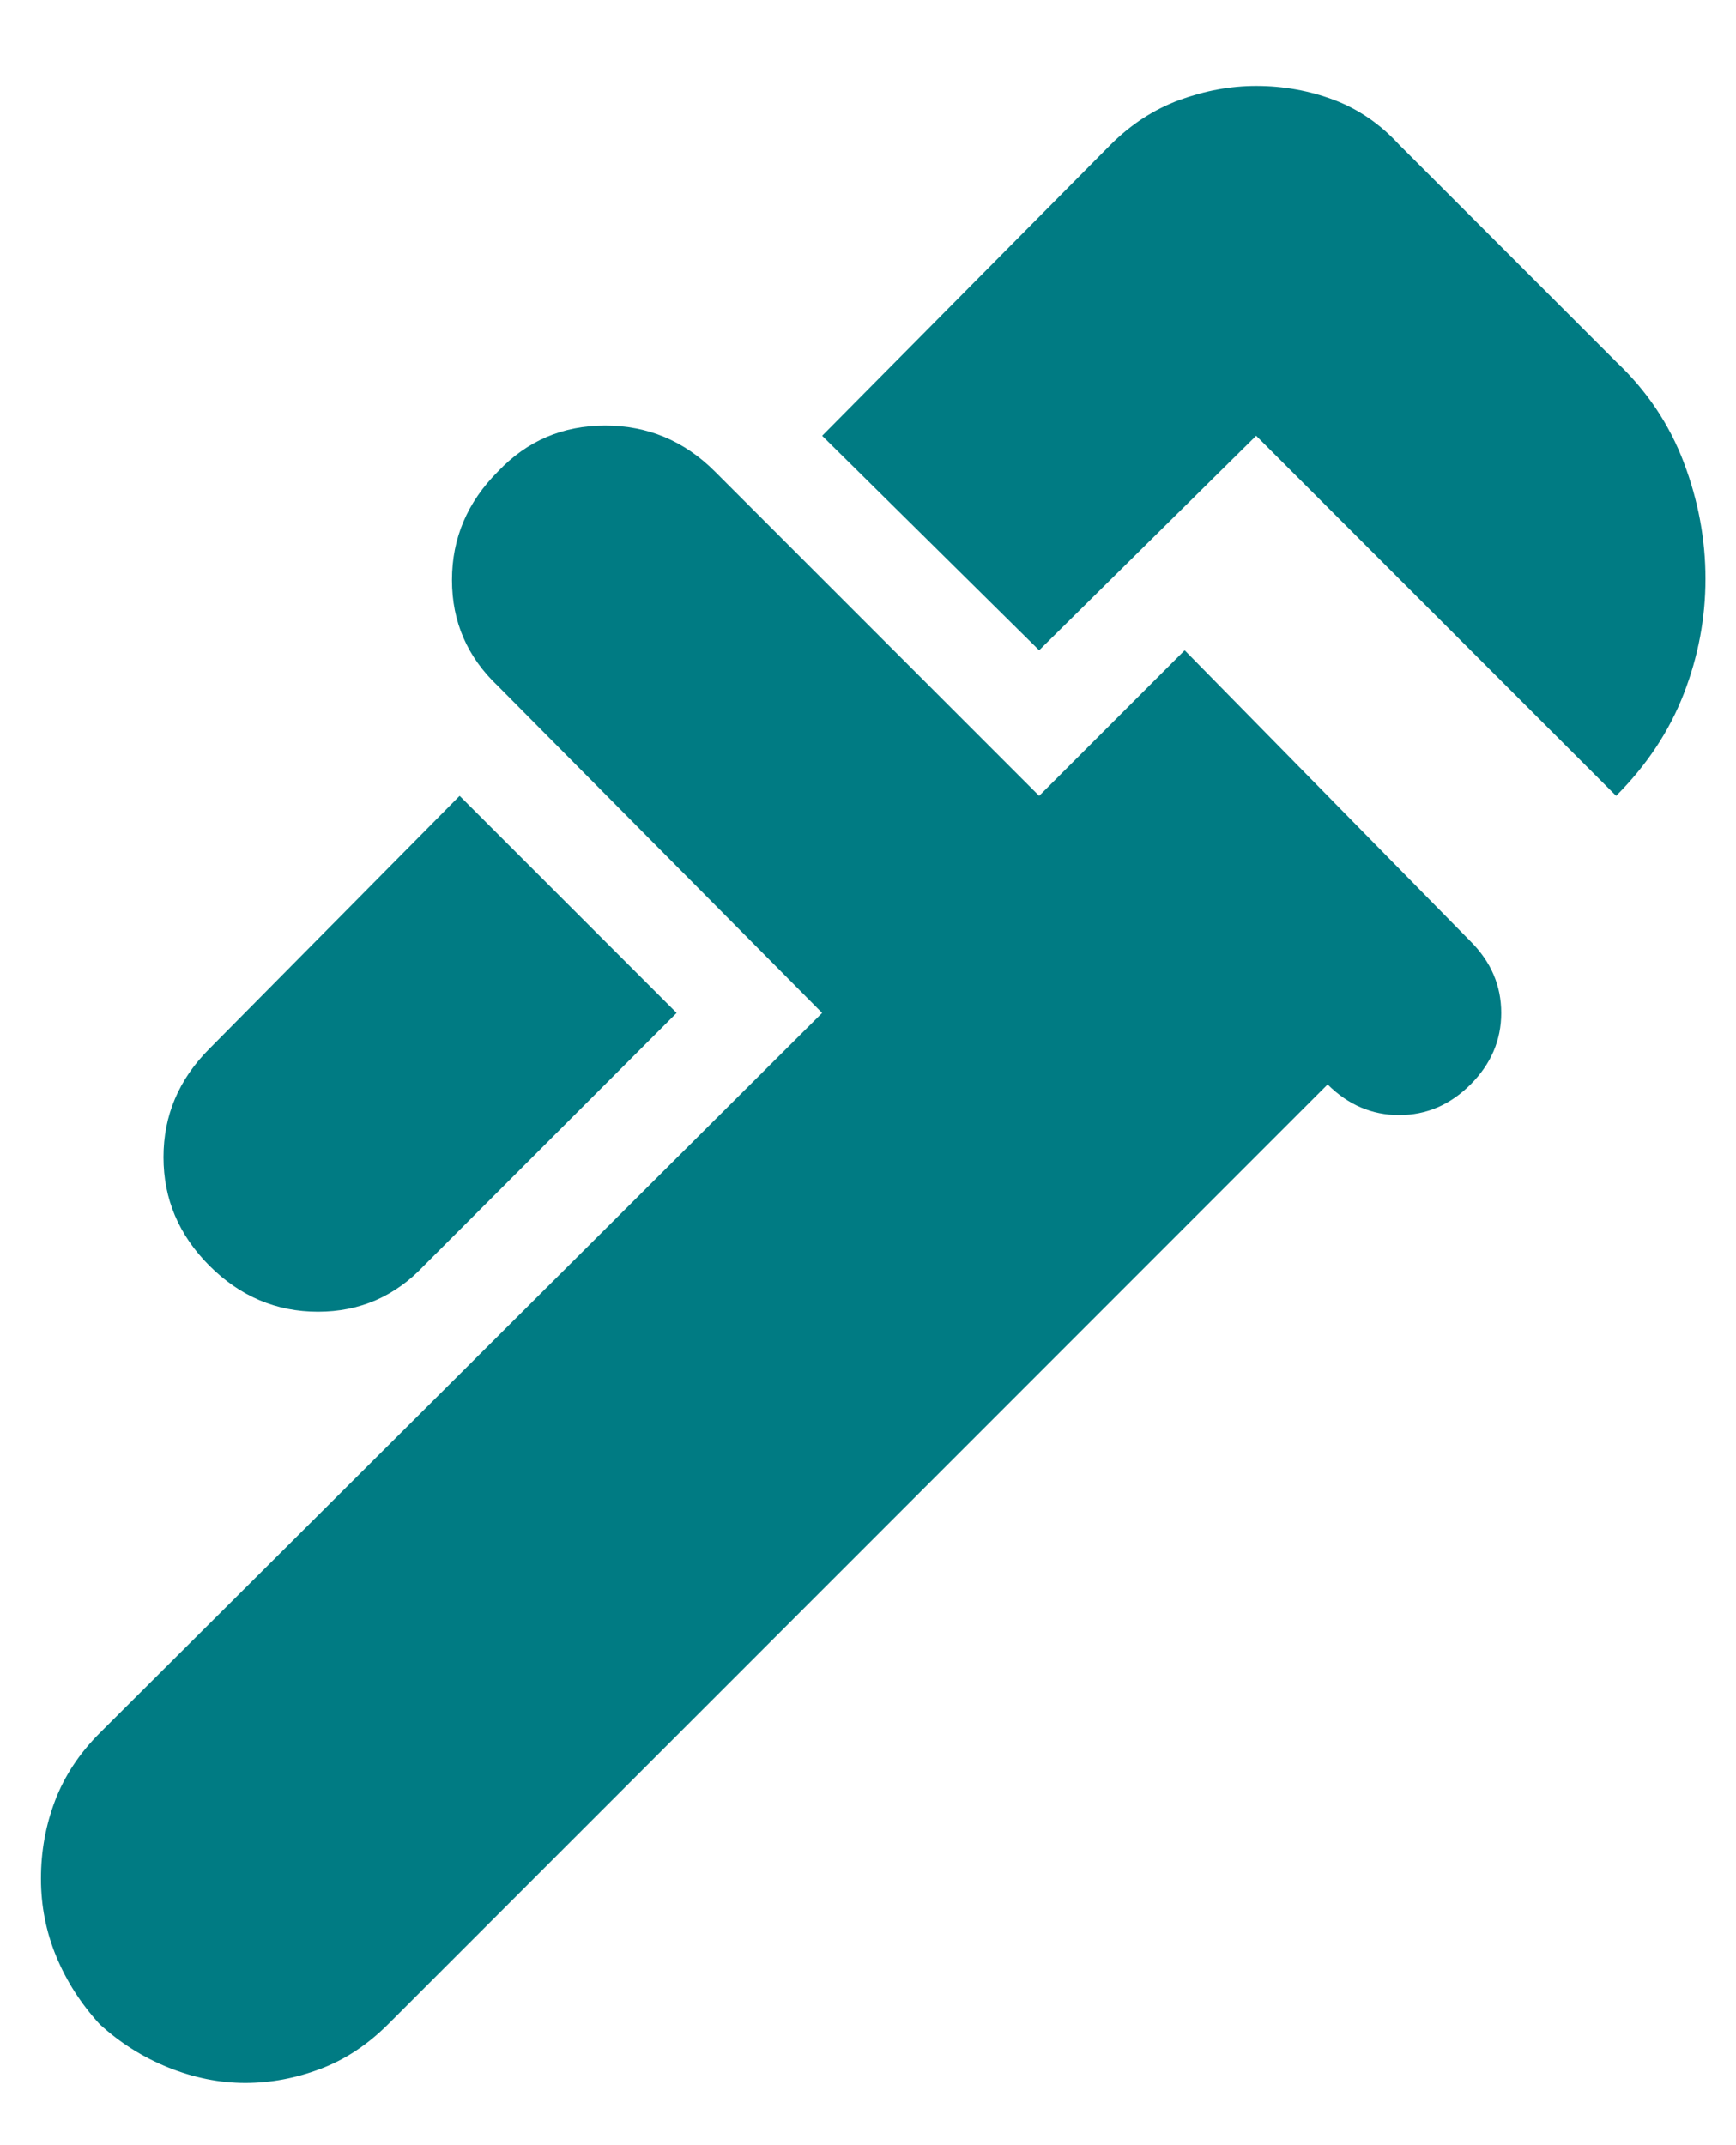 <svg width="17" height="21" viewBox="0 0 17 21" fill="none" xmlns="http://www.w3.org/2000/svg">
<path d="M15.826 7.791L12.301 4.266L10.176 6.366L8.051 4.266L10.876 1.416C11.076 1.216 11.301 1.07 11.551 0.978C11.801 0.887 12.051 0.841 12.301 0.841C12.568 0.841 12.822 0.887 13.064 0.978C13.306 1.07 13.518 1.216 13.701 1.416L15.826 3.541C16.126 3.824 16.347 4.153 16.489 4.528C16.631 4.903 16.701 5.282 16.701 5.666C16.701 6.049 16.631 6.424 16.489 6.791C16.347 7.157 16.126 7.491 15.826 7.791ZM2.051 12.391C1.751 12.091 1.601 11.737 1.601 11.328C1.601 10.92 1.751 10.566 2.051 10.266L4.501 7.791L6.626 9.916L4.151 12.391C3.868 12.691 3.522 12.841 3.114 12.841C2.706 12.841 2.351 12.691 2.051 12.391ZM0.976 19.816C0.793 19.616 0.651 19.395 0.551 19.153C0.451 18.912 0.401 18.657 0.401 18.391C0.401 18.124 0.447 17.87 0.539 17.628C0.631 17.387 0.776 17.166 0.976 16.966L8.051 9.916L4.876 6.716C4.576 6.432 4.426 6.087 4.426 5.678C4.426 5.27 4.576 4.916 4.876 4.616C5.16 4.316 5.51 4.166 5.926 4.166C6.343 4.166 6.701 4.316 7.001 4.616L10.176 7.791L11.601 6.366L14.401 9.216C14.601 9.416 14.701 9.649 14.701 9.916C14.701 10.182 14.601 10.416 14.401 10.616C14.201 10.816 13.968 10.916 13.701 10.916C13.435 10.916 13.201 10.816 13.001 10.616L3.801 19.816C3.601 20.016 3.381 20.162 3.139 20.253C2.897 20.345 2.651 20.391 2.401 20.391C2.151 20.391 1.901 20.341 1.651 20.241C1.401 20.141 1.176 19.999 0.976 19.816Z" fill="#007B83"/>
</svg>

